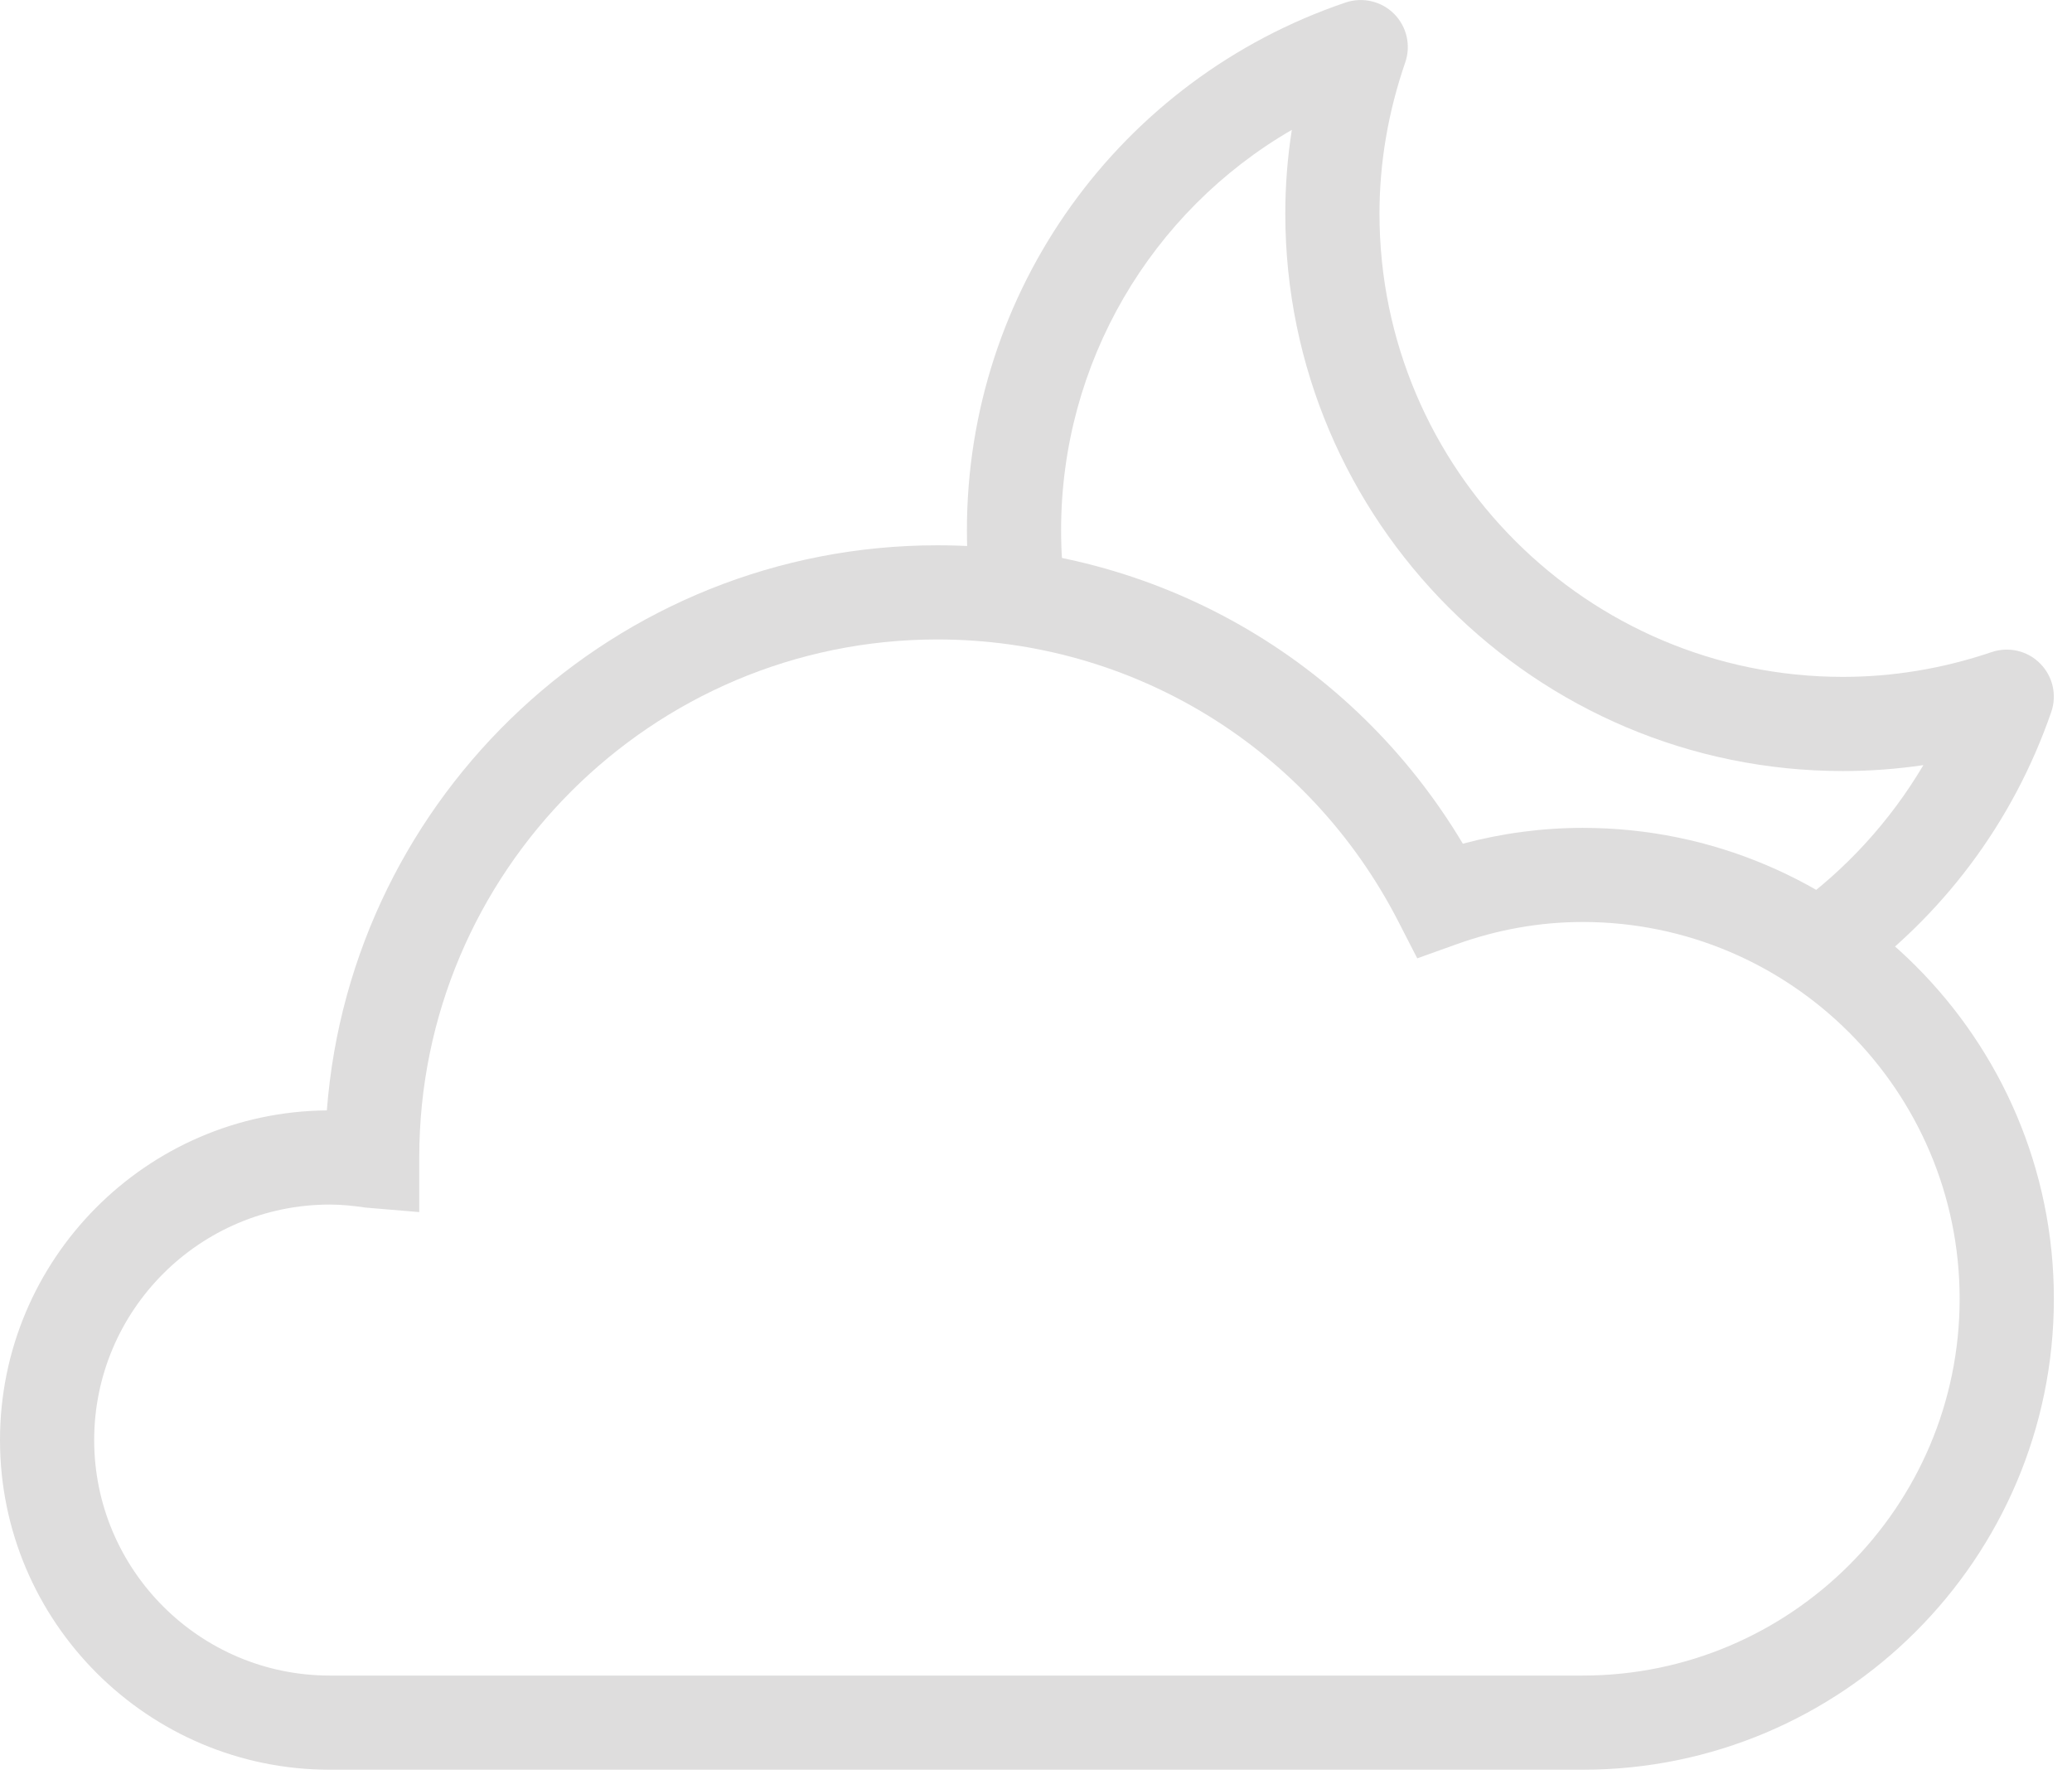 <?xml version="1.0" encoding="utf-8"?>
<!-- Generator: Adobe Illustrator 15.1.0, SVG Export Plug-In . SVG Version: 6.00 Build 0)  -->
<!DOCTYPE svg PUBLIC "-//W3C//DTD SVG 1.1//EN" "http://www.w3.org/Graphics/SVG/1.1/DTD/svg11.dtd">
<svg version="1.1" id="Layer_1" xmlns="http://www.w3.org/2000/svg" xmlns:xlink="http://www.w3.org/1999/xlink" x="0px" y="0px"
	 width="44px" height="38px" viewBox="0 0 44 38" enable-background="new 0 0 44 38" xml:space="preserve">
<path fill="#DEDDDD" d="M39.209,20.927l-1.158-1.631c1.132-0.805,2.089-1.853,2.793-3.045c-0.567,0.084-1.137,0.126-1.708,0.126
	c-6.529,0-11.842-5.312-11.842-11.841c0-0.594,0.046-1.188,0.139-1.778c-2.994,1.735-4.9,4.952-4.9,8.503
	c0,0.44,0.029,0.882,0.086,1.314l-1.982,0.262c-0.069-0.518-0.104-1.049-0.104-1.576c0-5.072,3.232-9.577,8.042-11.208
	c0.362-0.121,0.762-0.028,1.03,0.242c0.27,0.271,0.36,0.671,0.236,1.031c-0.363,1.052-0.547,2.132-0.547,3.21
	c0,5.427,4.415,9.841,9.842,9.841c1.064,0,2.127-0.177,3.157-0.526c0.364-0.123,0.763-0.029,1.03,0.242
	c0.27,0.27,0.361,0.67,0.236,1.031C42.747,17.474,41.242,19.481,39.209,20.927"/>
<path fill="#DEDDDD" d="M33.61,37.589H7.003C3.142,37.589,0,34.448,0,30.587c0-3.84,3.108-6.969,6.941-7.002
	c0.513-6.705,6.132-12.003,12.965-12.003c4.611,0,8.813,2.408,11.158,6.338c0.836-0.223,1.69-0.336,2.547-0.336
	c5.517,0,10.004,4.487,10.004,10.003C43.614,33.103,39.127,37.589,33.61,37.589 M7.003,25.585C4.244,25.585,2,27.829,2,30.587
	c0,2.759,2.244,5.002,5.003,5.002H33.61c4.414,0,8.004-3.59,8.004-8.002c0-4.414-3.59-8.004-8.004-8.004
	c-0.906,0-1.812,0.16-2.688,0.476l-0.826,0.296l-0.401-0.781c-1.897-3.696-5.647-5.992-9.789-5.992
	c-6.067,0-11.003,4.937-11.003,11.003v1.16l-1.142-0.096C7.512,25.612,7.261,25.585,7.003,25.585"/>
</svg>
